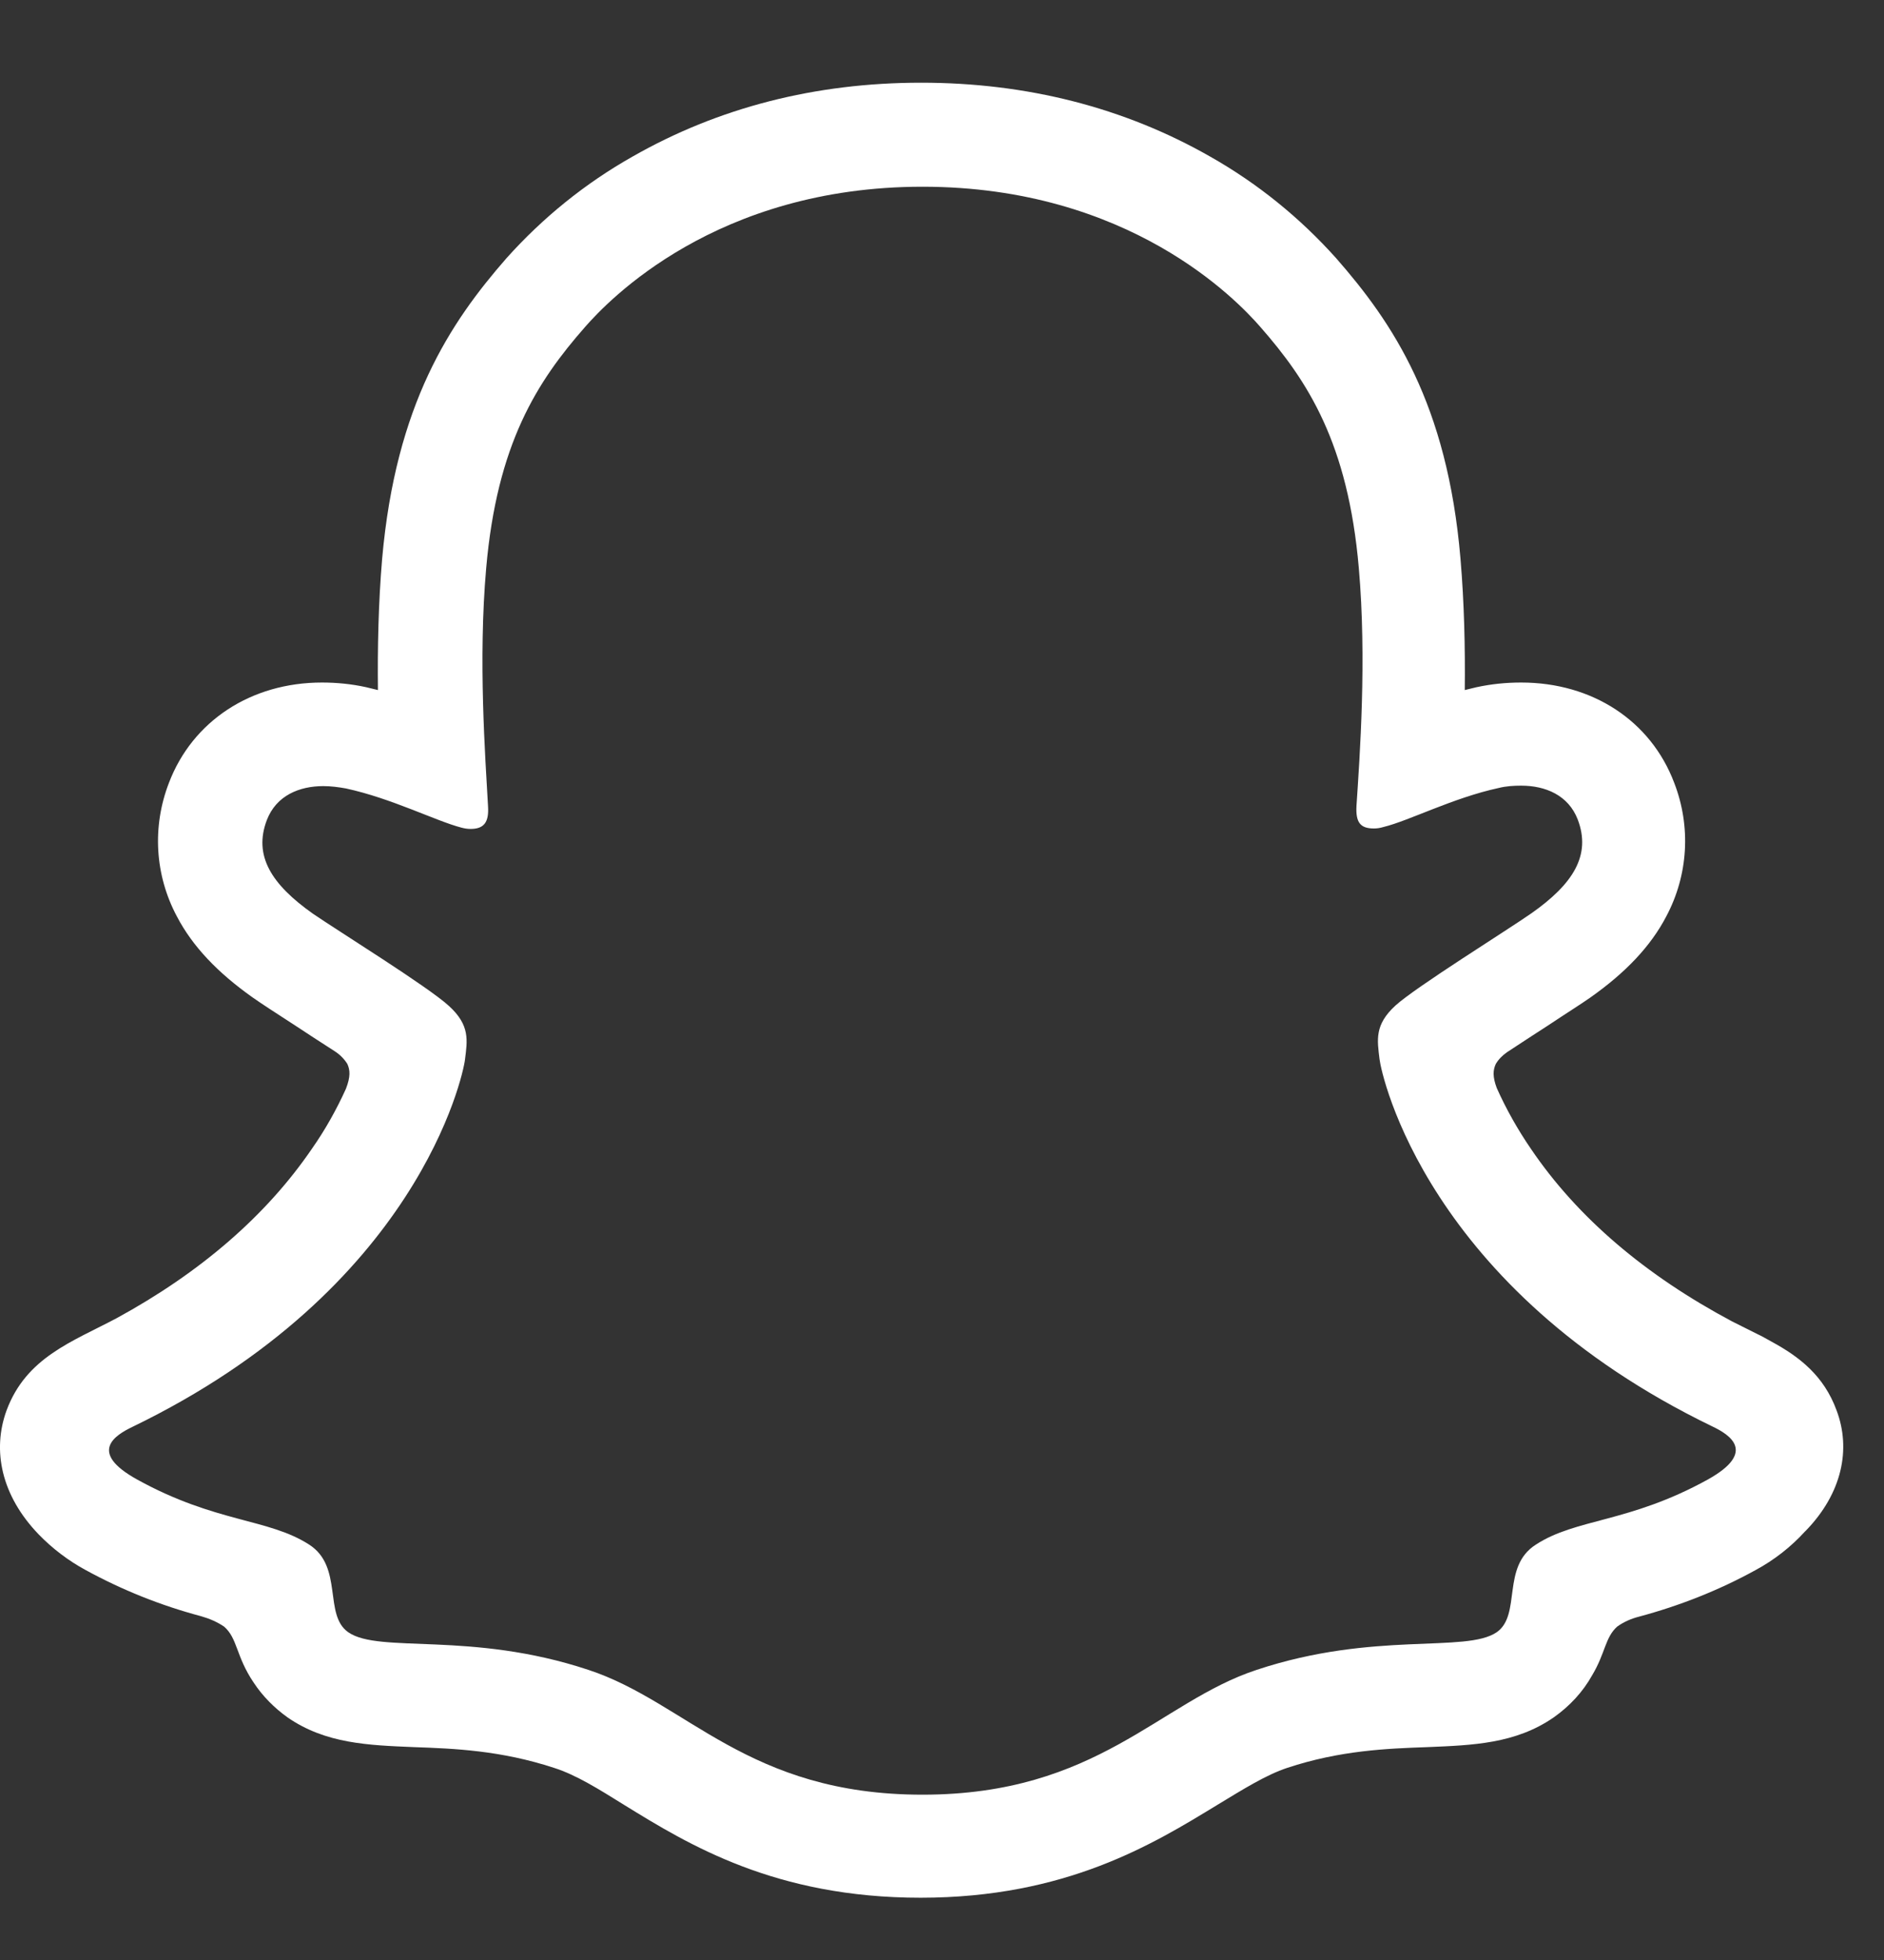 <svg width="25" height="26" viewBox="0 0 25 26" fill="none" xmlns="http://www.w3.org/2000/svg">
<rect x="0" y="0" width="25" height="26" fill="#333333" stroke="none"/>
<path d="M24.371 18.71C24.202 18.248 23.877 17.998 23.509 17.798C23.44 17.761 23.378 17.723 23.322 17.698C23.209 17.642 23.097 17.586 22.984 17.529C21.835 16.917 20.936 16.155 20.317 15.243C20.142 14.988 19.986 14.713 19.861 14.432C19.805 14.282 19.811 14.194 19.849 14.113C19.886 14.051 19.936 14.001 19.999 13.957C20.199 13.826 20.398 13.695 20.536 13.607C20.779 13.445 20.979 13.32 21.104 13.232C21.573 12.901 21.904 12.552 22.11 12.158C22.403 11.608 22.441 10.965 22.216 10.384C21.904 9.56 21.129 9.054 20.186 9.054C19.986 9.054 19.793 9.073 19.593 9.116C19.543 9.129 19.486 9.141 19.437 9.154C19.443 8.592 19.43 7.998 19.38 7.411C19.206 5.356 18.481 4.282 17.731 3.426C17.25 2.889 16.688 2.433 16.058 2.077C14.921 1.428 13.628 1.097 12.223 1.097C10.817 1.097 9.531 1.428 8.394 2.077C7.763 2.433 7.201 2.889 6.72 3.426C5.971 4.282 5.252 5.363 5.071 7.411C5.021 7.998 5.009 8.592 5.015 9.154C4.965 9.141 4.915 9.129 4.859 9.116C4.665 9.073 4.465 9.054 4.272 9.054C3.329 9.054 2.554 9.566 2.242 10.384C2.017 10.965 2.054 11.608 2.348 12.158C2.554 12.552 2.885 12.901 3.353 13.232C3.478 13.32 3.672 13.445 3.922 13.607C4.053 13.695 4.247 13.819 4.44 13.944C4.509 13.988 4.565 14.044 4.609 14.113C4.646 14.194 4.653 14.282 4.59 14.444C4.465 14.719 4.315 14.988 4.14 15.237C3.535 16.124 2.66 16.88 1.548 17.486C0.961 17.798 0.349 18.004 0.087 18.71C-0.107 19.241 0.018 19.84 0.512 20.353C0.693 20.54 0.905 20.702 1.136 20.827C1.617 21.09 2.129 21.296 2.666 21.439C2.779 21.471 2.879 21.514 2.973 21.577C3.154 21.733 3.129 21.97 3.366 22.32C3.485 22.501 3.641 22.657 3.816 22.782C4.322 23.132 4.89 23.151 5.49 23.176C6.033 23.195 6.645 23.22 7.351 23.451C7.644 23.544 7.944 23.732 8.294 23.95C9.137 24.469 10.286 25.174 12.216 25.174C14.146 25.174 15.302 24.462 16.151 23.944C16.501 23.732 16.801 23.544 17.082 23.451C17.781 23.22 18.4 23.195 18.943 23.176C19.543 23.151 20.111 23.132 20.617 22.782C20.829 22.632 21.004 22.445 21.129 22.22C21.304 21.927 21.298 21.721 21.46 21.577C21.548 21.514 21.648 21.471 21.747 21.446C22.285 21.302 22.809 21.096 23.297 20.827C23.54 20.696 23.765 20.521 23.952 20.315L23.959 20.309C24.446 19.809 24.564 19.222 24.371 18.71ZM22.659 19.628C21.616 20.203 20.917 20.14 20.38 20.49C19.918 20.784 20.192 21.421 19.861 21.652C19.449 21.933 18.237 21.633 16.676 22.151C15.383 22.576 14.565 23.807 12.241 23.807C9.918 23.807 9.118 22.582 7.807 22.151C6.245 21.633 5.034 21.939 4.621 21.652C4.29 21.421 4.559 20.784 4.103 20.49C3.56 20.14 2.866 20.203 1.823 19.628C1.155 19.26 1.536 19.035 1.755 18.929C5.54 17.099 6.145 14.269 6.17 14.057C6.202 13.801 6.239 13.601 5.958 13.345C5.689 13.095 4.49 12.352 4.153 12.121C3.603 11.733 3.36 11.352 3.541 10.878C3.666 10.553 3.972 10.428 4.29 10.428C4.39 10.428 4.49 10.441 4.59 10.459C5.196 10.59 5.783 10.89 6.12 10.978C6.164 10.99 6.202 10.996 6.245 10.996C6.426 10.996 6.489 10.903 6.476 10.697C6.439 10.034 6.345 8.748 6.451 7.542C6.595 5.887 7.126 5.063 7.763 4.338C8.069 3.989 9.499 2.477 12.241 2.477C14.983 2.477 16.414 3.982 16.72 4.332C17.357 5.057 17.888 5.881 18.031 7.536C18.137 8.742 18.044 10.028 18 10.69C17.988 10.909 18.05 10.99 18.231 10.99C18.275 10.99 18.312 10.984 18.356 10.971C18.693 10.89 19.28 10.584 19.886 10.453C19.986 10.428 20.086 10.422 20.186 10.422C20.505 10.422 20.811 10.547 20.936 10.871C21.117 11.346 20.873 11.727 20.323 12.114C19.992 12.345 18.793 13.089 18.518 13.338C18.237 13.595 18.275 13.794 18.306 14.051C18.331 14.263 18.937 17.092 22.722 18.922C22.947 19.029 23.322 19.26 22.659 19.628Z" fill="white"/>
</svg>
